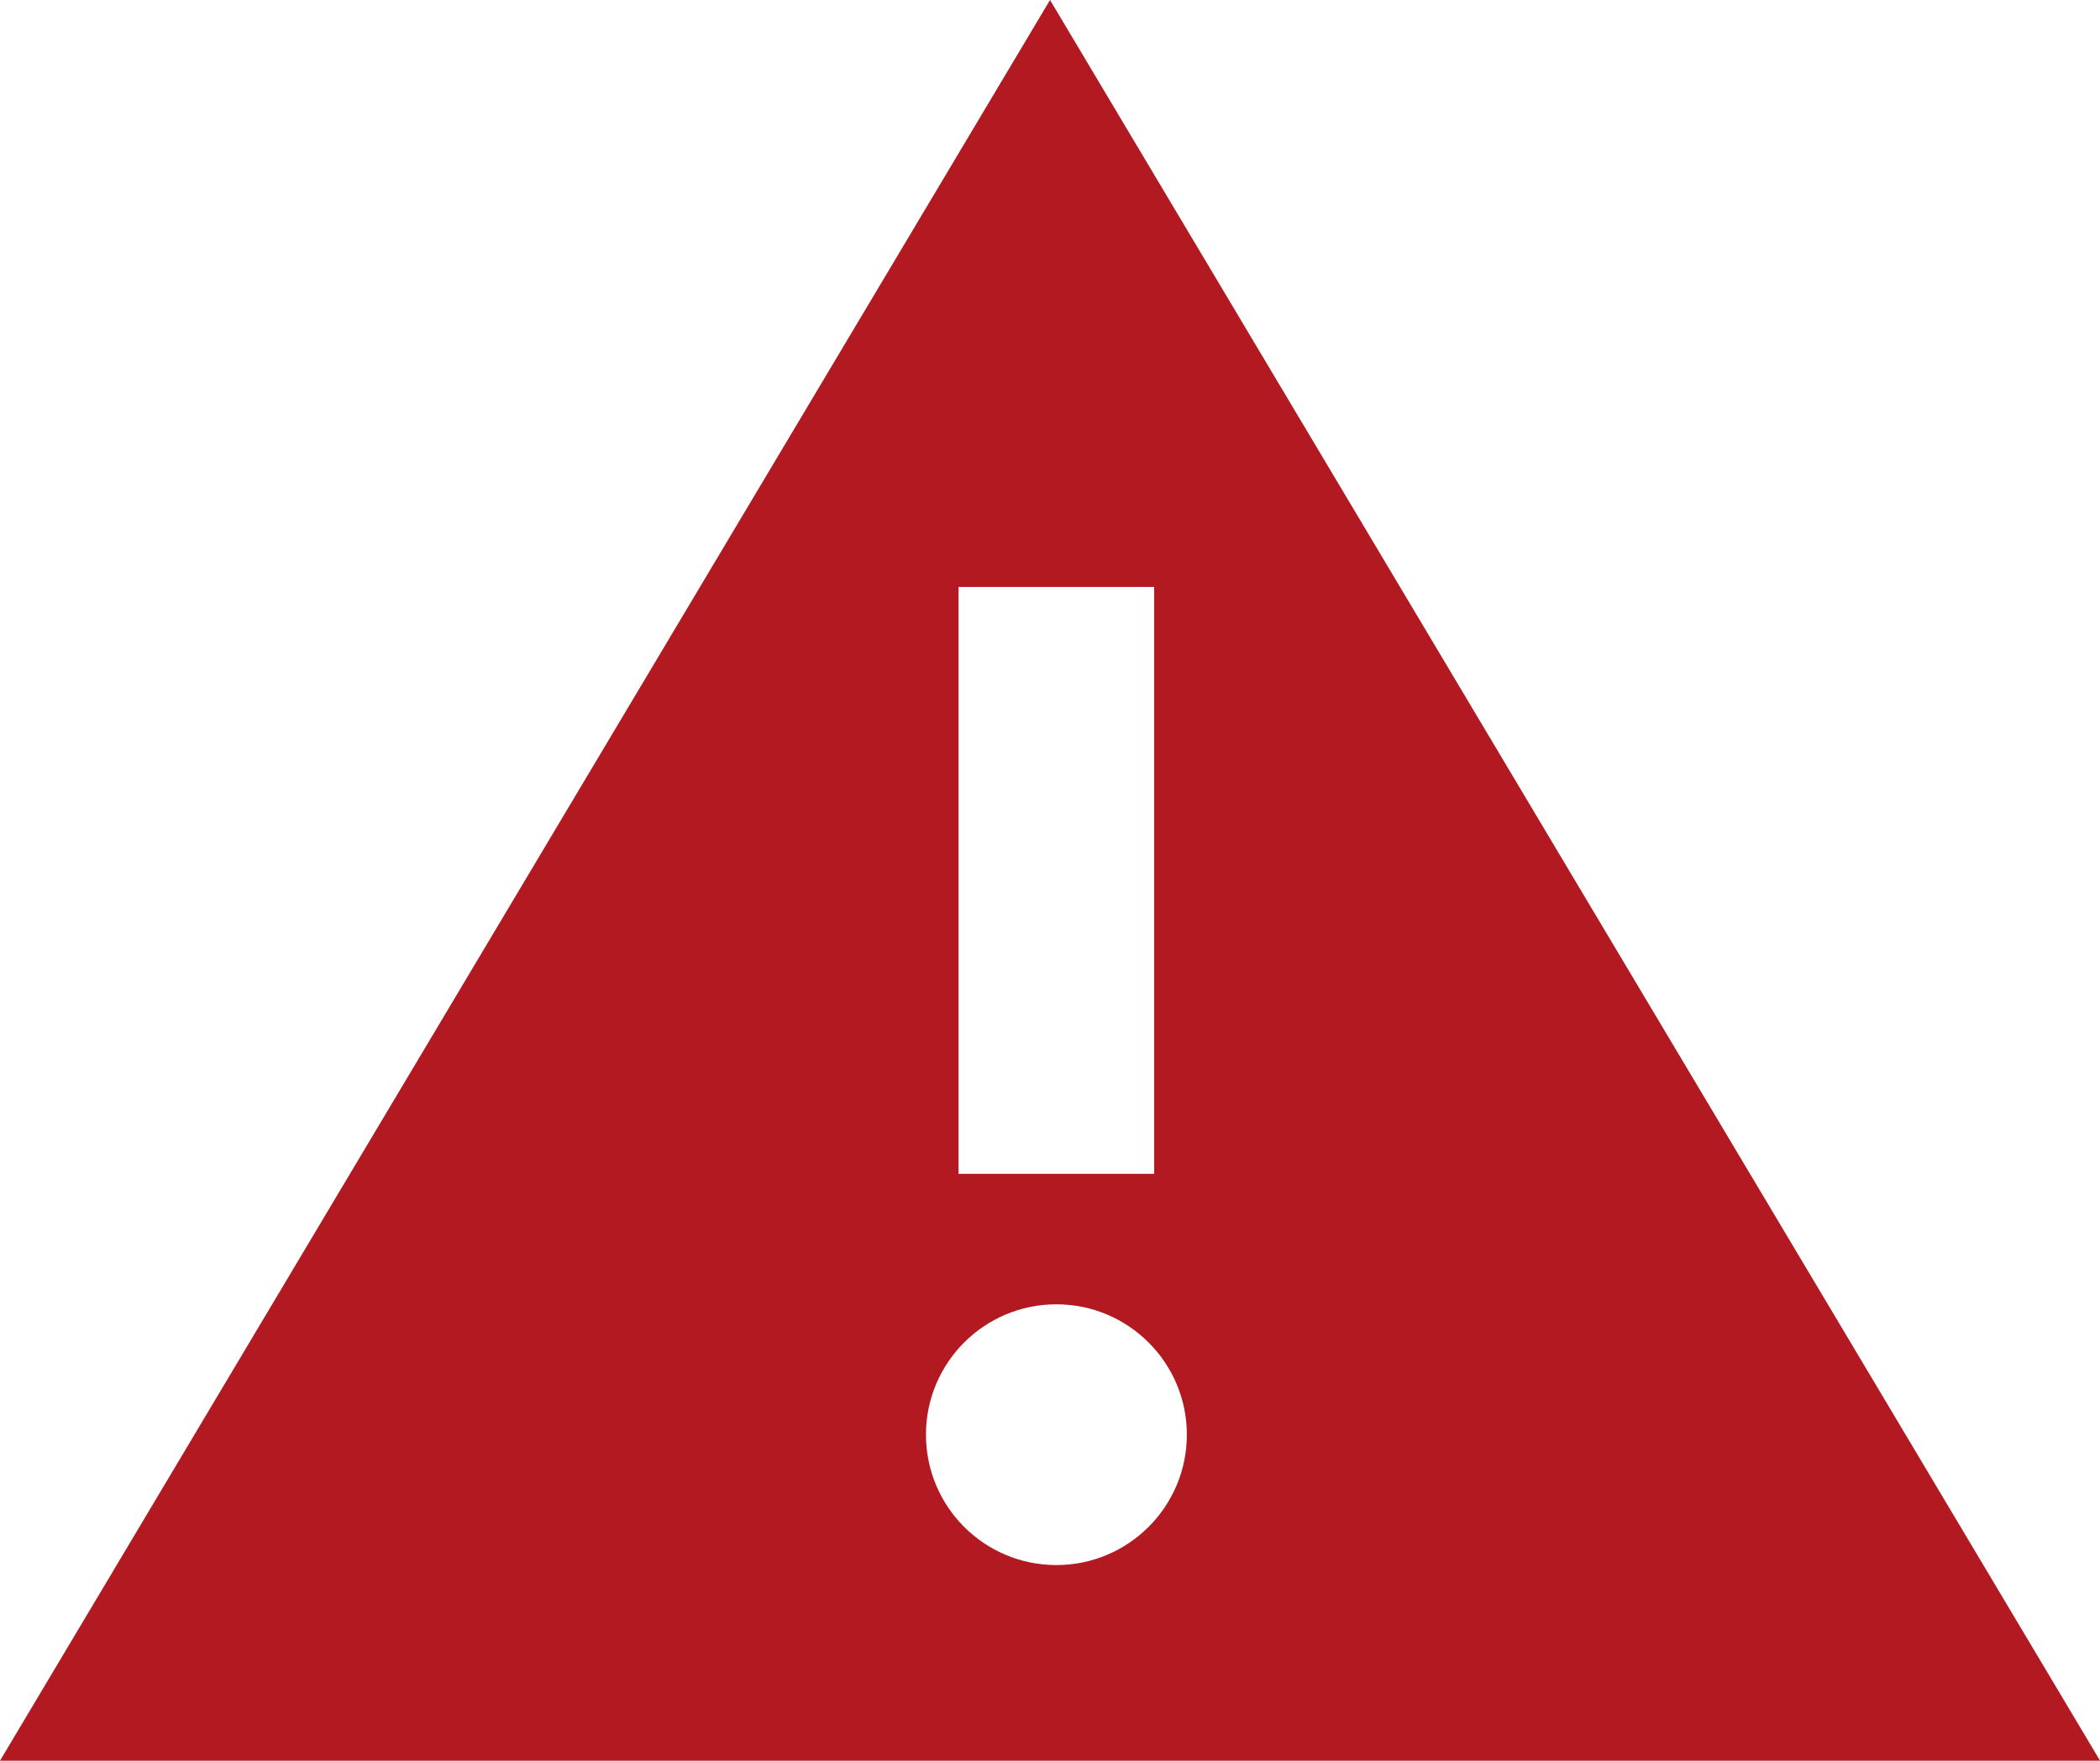 <svg xmlns="http://www.w3.org/2000/svg" xmlns:xlink="http://www.w3.org/1999/xlink" version="1.1" id="Layer_1" x="0px" y="0px" width="35.273px" height="29.582px" viewBox="0 0 35.273 29.582" enable-background="new 0 0 35.273 29.582" xml:space="preserve">
<style>
    .style0{
        fill:    #B21921;
    }
</style><path d="M26.454 14.791L17.637 0L8.818 14.791L0 29.582h17.637h17.637L26.454 14.791z M16.1 9.861h3.286v9.861H16.1 V9.861z M17.744 26.295c-1.211 0-2.191-0.98-2.191-2.191c0-1.209 0.98-2.19 2.191-2.19c1.208 0 2.191 0.981 2.191 2.19 C19.936 25.314 18.952 26.295 17.744 26.295z" class="style0"/>
</svg>